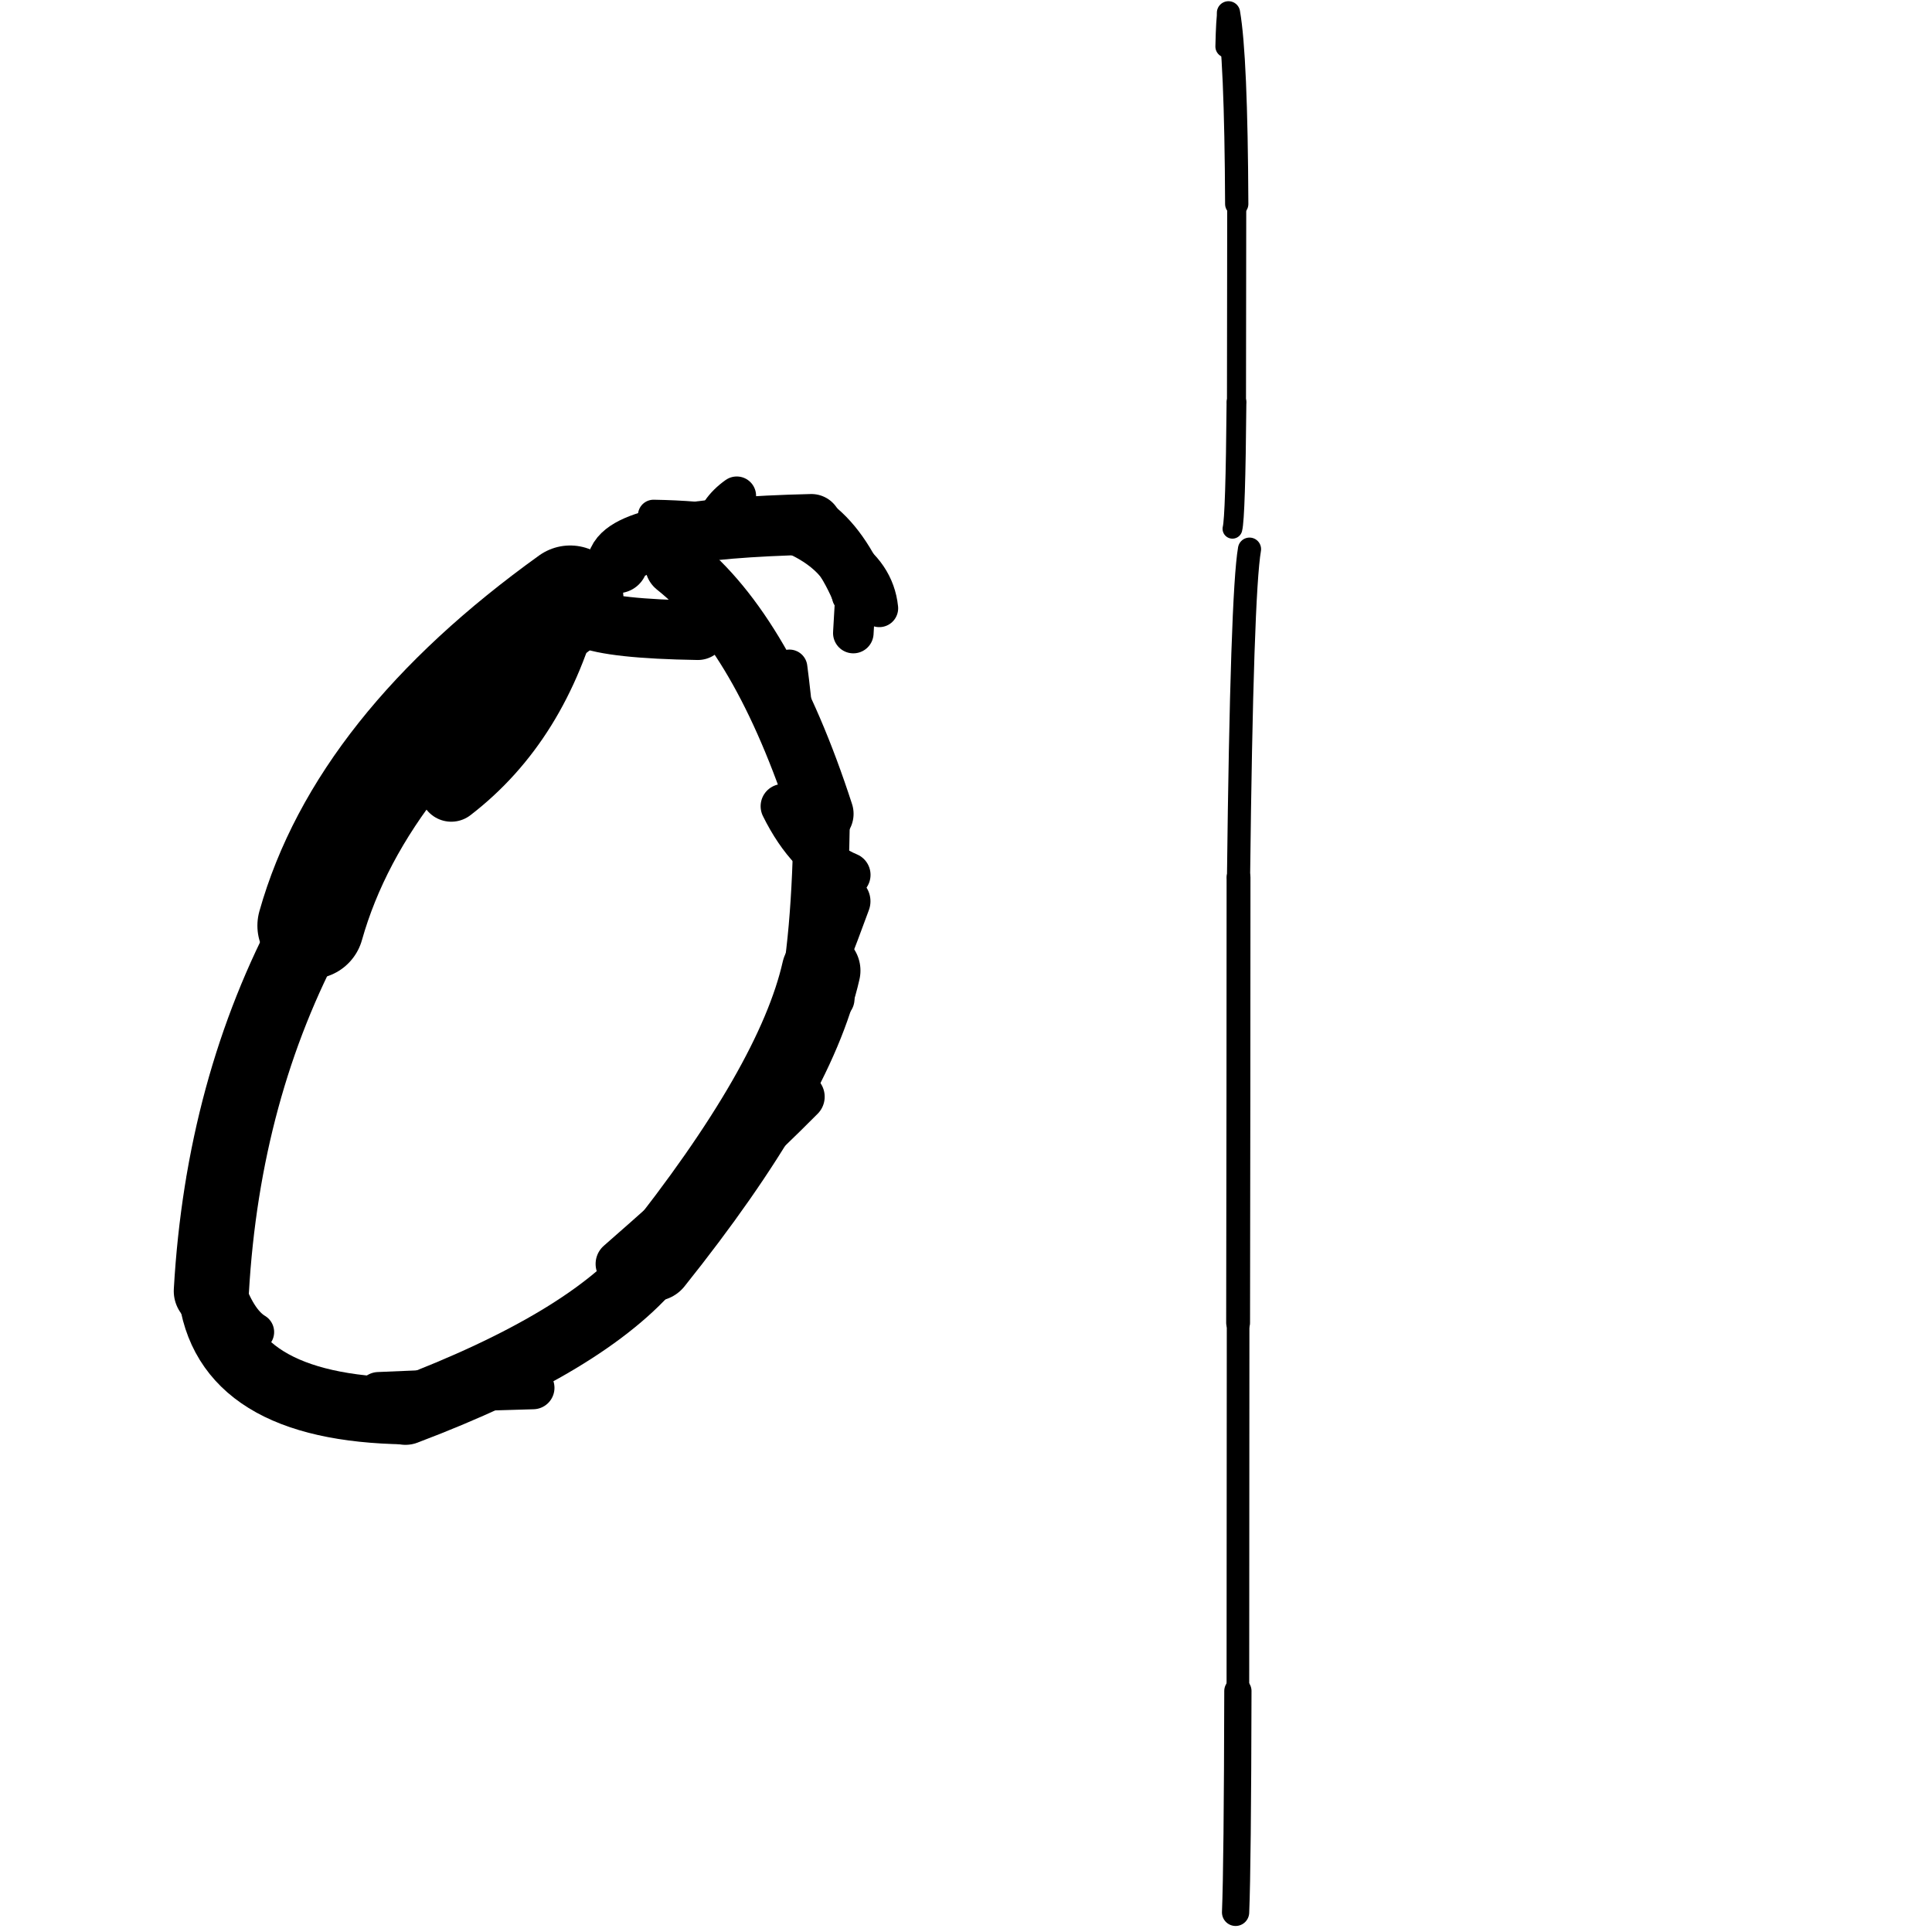 <?xml version="1.0" ?>
<svg height="140" width="140" xmlns="http://www.w3.org/2000/svg">
  <path d="M 59.499, 70.334 Q 57.622, 78.613, 47.373, 91.434 " fill="none" id="curve_1" stroke="#000000" stroke-linecap="round" stroke-linejoin="round" stroke-width="5.706"/>
  <path d="M 47.373, 91.434 Q 42.558, 97.271, 29.381, 102.249 " fill="none" id="curve_1" stroke="#000000" stroke-linecap="round" stroke-linejoin="round" stroke-width="4.899"/>
  <path d="M 29.381, 102.249 Q 16.229, 102.051, 15.315, 93.556 " fill="none" id="curve_1" stroke="#000000" stroke-linecap="round" stroke-linejoin="round" stroke-width="4.831"/>
  <path d="M 15.315, 93.556 Q 16.155, 78.856, 22.512, 67.077 " fill="none" id="curve_1" stroke="#000000" stroke-linecap="round" stroke-linejoin="round" stroke-width="5.447"/>
  <path d="M 22.512, 67.077 Q 26.118, 54.306, 41.317, 43.388 " fill="none" id="curve_1" stroke="#000000" stroke-linecap="round" stroke-linejoin="round" stroke-width="7.72"/>
  <path d="M 41.317, 43.388 Q 39.014, 52.408, 32.701, 57.265 " fill="none" id="curve_1" stroke="#000000" stroke-linecap="round" stroke-linejoin="round" stroke-width="4.558"/>
  <path d="M 44.746, 40.785 Q 45.441, 38.313, 58.798, 38 " fill="none" id="curve_2" stroke="#000000" stroke-linecap="round" stroke-linejoin="round" stroke-width="4.402"/>
  <path d="M 58.798, 38 Q 60.981, 39.547, 62.453, 43.152 " fill="none" id="curve_2" stroke="#000000" stroke-linecap="round" stroke-linejoin="round" stroke-width="4.146"/>
  <path d="M 49.047, 40.92 Q 55.299, 45.887, 59.544, 58.973 " fill="none" id="curve_3" stroke="#000000" stroke-linecap="round" stroke-linejoin="round" stroke-width="4.619"/>
  <path d="M 59.544, 58.973 Q 59.389, 77.425, 54.719, 80.176 " fill="none" id="curve_3" stroke="#000000" stroke-linecap="round" stroke-linejoin="round" stroke-width="4.078"/>
  <path d="M 54.719, 80.176 Q 57.988, 74.203, 61.226, 65.308 " fill="none" id="curve_3" stroke="#000000" stroke-linecap="round" stroke-linejoin="round" stroke-width="3.702"/>
  <path d="M 50.569, 45.673 Q 44.331, 45.572, 42.517, 44.797 " fill="none" id="curve_4" stroke="#000000" stroke-linecap="round" stroke-linejoin="round" stroke-width="4.306"/>
  <path d="M 90.544, 39.794 Q 89.987, 43.026, 89.749, 63.579 " fill="none" id="curve_6" stroke="#000000" stroke-linecap="round" stroke-linejoin="round" stroke-width="1.678"/>
  <path d="M 89.749, 63.579 Q 89.746, 79.228, 89.718, 95.868 " fill="none" id="curve_6" stroke="#000000" stroke-linecap="round" stroke-linejoin="round" stroke-width="1.729"/>
  <path d="M 89.718, 95.868 Q 89.716, 108.212, 89.702, 122.534 " fill="none" id="curve_6" stroke="#000000" stroke-linecap="round" stroke-linejoin="round" stroke-width="1.64"/>
  <path d="M 89.702, 122.534 Q 89.675, 135.195, 89.535, 138.576 " fill="none" id="curve_6" stroke="#000000" stroke-linecap="round" stroke-linejoin="round" stroke-width="1.975"/>
  <path d="M 61.471, 63.396 Q 58.597, 62.199, 56.729, 58.422 " fill="none" id="curve_15" stroke="#000000" stroke-linecap="round" stroke-linejoin="round" stroke-width="3.223"/>
  <path d="M 61.835, 45.874 Q 61.894, 44.841, 61.971, 43.526 " fill="none" id="curve_16" stroke="#000000" stroke-linecap="round" stroke-linejoin="round" stroke-width="2.938"/>
  <path d="M 89.307, 38.317 Q 89.529, 37.469, 89.6, 29.144 " fill="none" id="curve_17" stroke="#000000" stroke-linecap="round" stroke-linejoin="round" stroke-width="1.432"/>
  <path d="M 89.6, 29.144 Q 89.607, 24.695, 89.618, 14.783 " fill="none" id="curve_17" stroke="#000000" stroke-linecap="round" stroke-linejoin="round" stroke-width="1.38"/>
  <path d="M 89.618, 14.783 Q 89.572, 4.065, 89.021, 0.93 " fill="none" id="curve_17" stroke="#000000" stroke-linecap="round" stroke-linejoin="round" stroke-width="1.686"/>
  <path d="M 89.021, 0.93 Q 88.923, 1.297, 88.876, 3.373 " fill="none" id="curve_17" stroke="#000000" stroke-linecap="round" stroke-linejoin="round" stroke-width="1.609"/>
  <path d="M 51.665, 38.465 Q 51.922, 36.97, 53.389, 35.927 " fill="none" id="curve_23" stroke="#000000" stroke-linecap="round" stroke-linejoin="round" stroke-width="2.799"/>
  <path d="M 22.457, 62.862 Q 20.887, 66.77, 19.252, 76.629 " fill="none" id="curve_24" stroke="#000000" stroke-linecap="round" stroke-linejoin="round" stroke-width="2.563"/>
  <path d="M 47.359, 37.343 Q 60.076, 37.568, 61.426, 43.244 " fill="none" id="curve_27" stroke="#000000" stroke-linecap="round" stroke-linejoin="round" stroke-width="2.263"/>
  <path d="M 58.011, 79.474 Q 53.078, 84.448, 44.909, 91.587 " fill="none" id="curve_30" stroke="#000000" stroke-linecap="round" stroke-linejoin="round" stroke-width="3.498"/>
  <path d="M 18.495, 96.526 Q 15.841, 94.94, 14.882, 85.495 " fill="none" id="curve_33" stroke="#000000" stroke-linecap="round" stroke-linejoin="round" stroke-width="2.74"/>
  <path d="M 38.627, 100.568 Q 33.577, 100.706, 27.43, 100.974 " fill="none" id="curve_34" stroke="#000000" stroke-linecap="round" stroke-linejoin="round" stroke-width="3.104"/>
  <path d="M 48.392, 89.659 Q 52.451, 83.563, 60.378, 72.385 " fill="none" id="curve_48" stroke="#000000" stroke-linecap="round" stroke-linejoin="round" stroke-width="3.087"/>
  <path d="M 57.204, 48.372 Q 57.691, 52.054, 58.294, 59.902 " fill="none" id="curve_81" stroke="#000000" stroke-linecap="round" stroke-linejoin="round" stroke-width="2.603"/>
  <path d="M 63.717, 44.078 Q 63.198, 39.064, 53.724, 37.736 " fill="none" id="curve_135" stroke="#000000" stroke-linecap="round" stroke-linejoin="round" stroke-width="2.734"/>
</svg>

